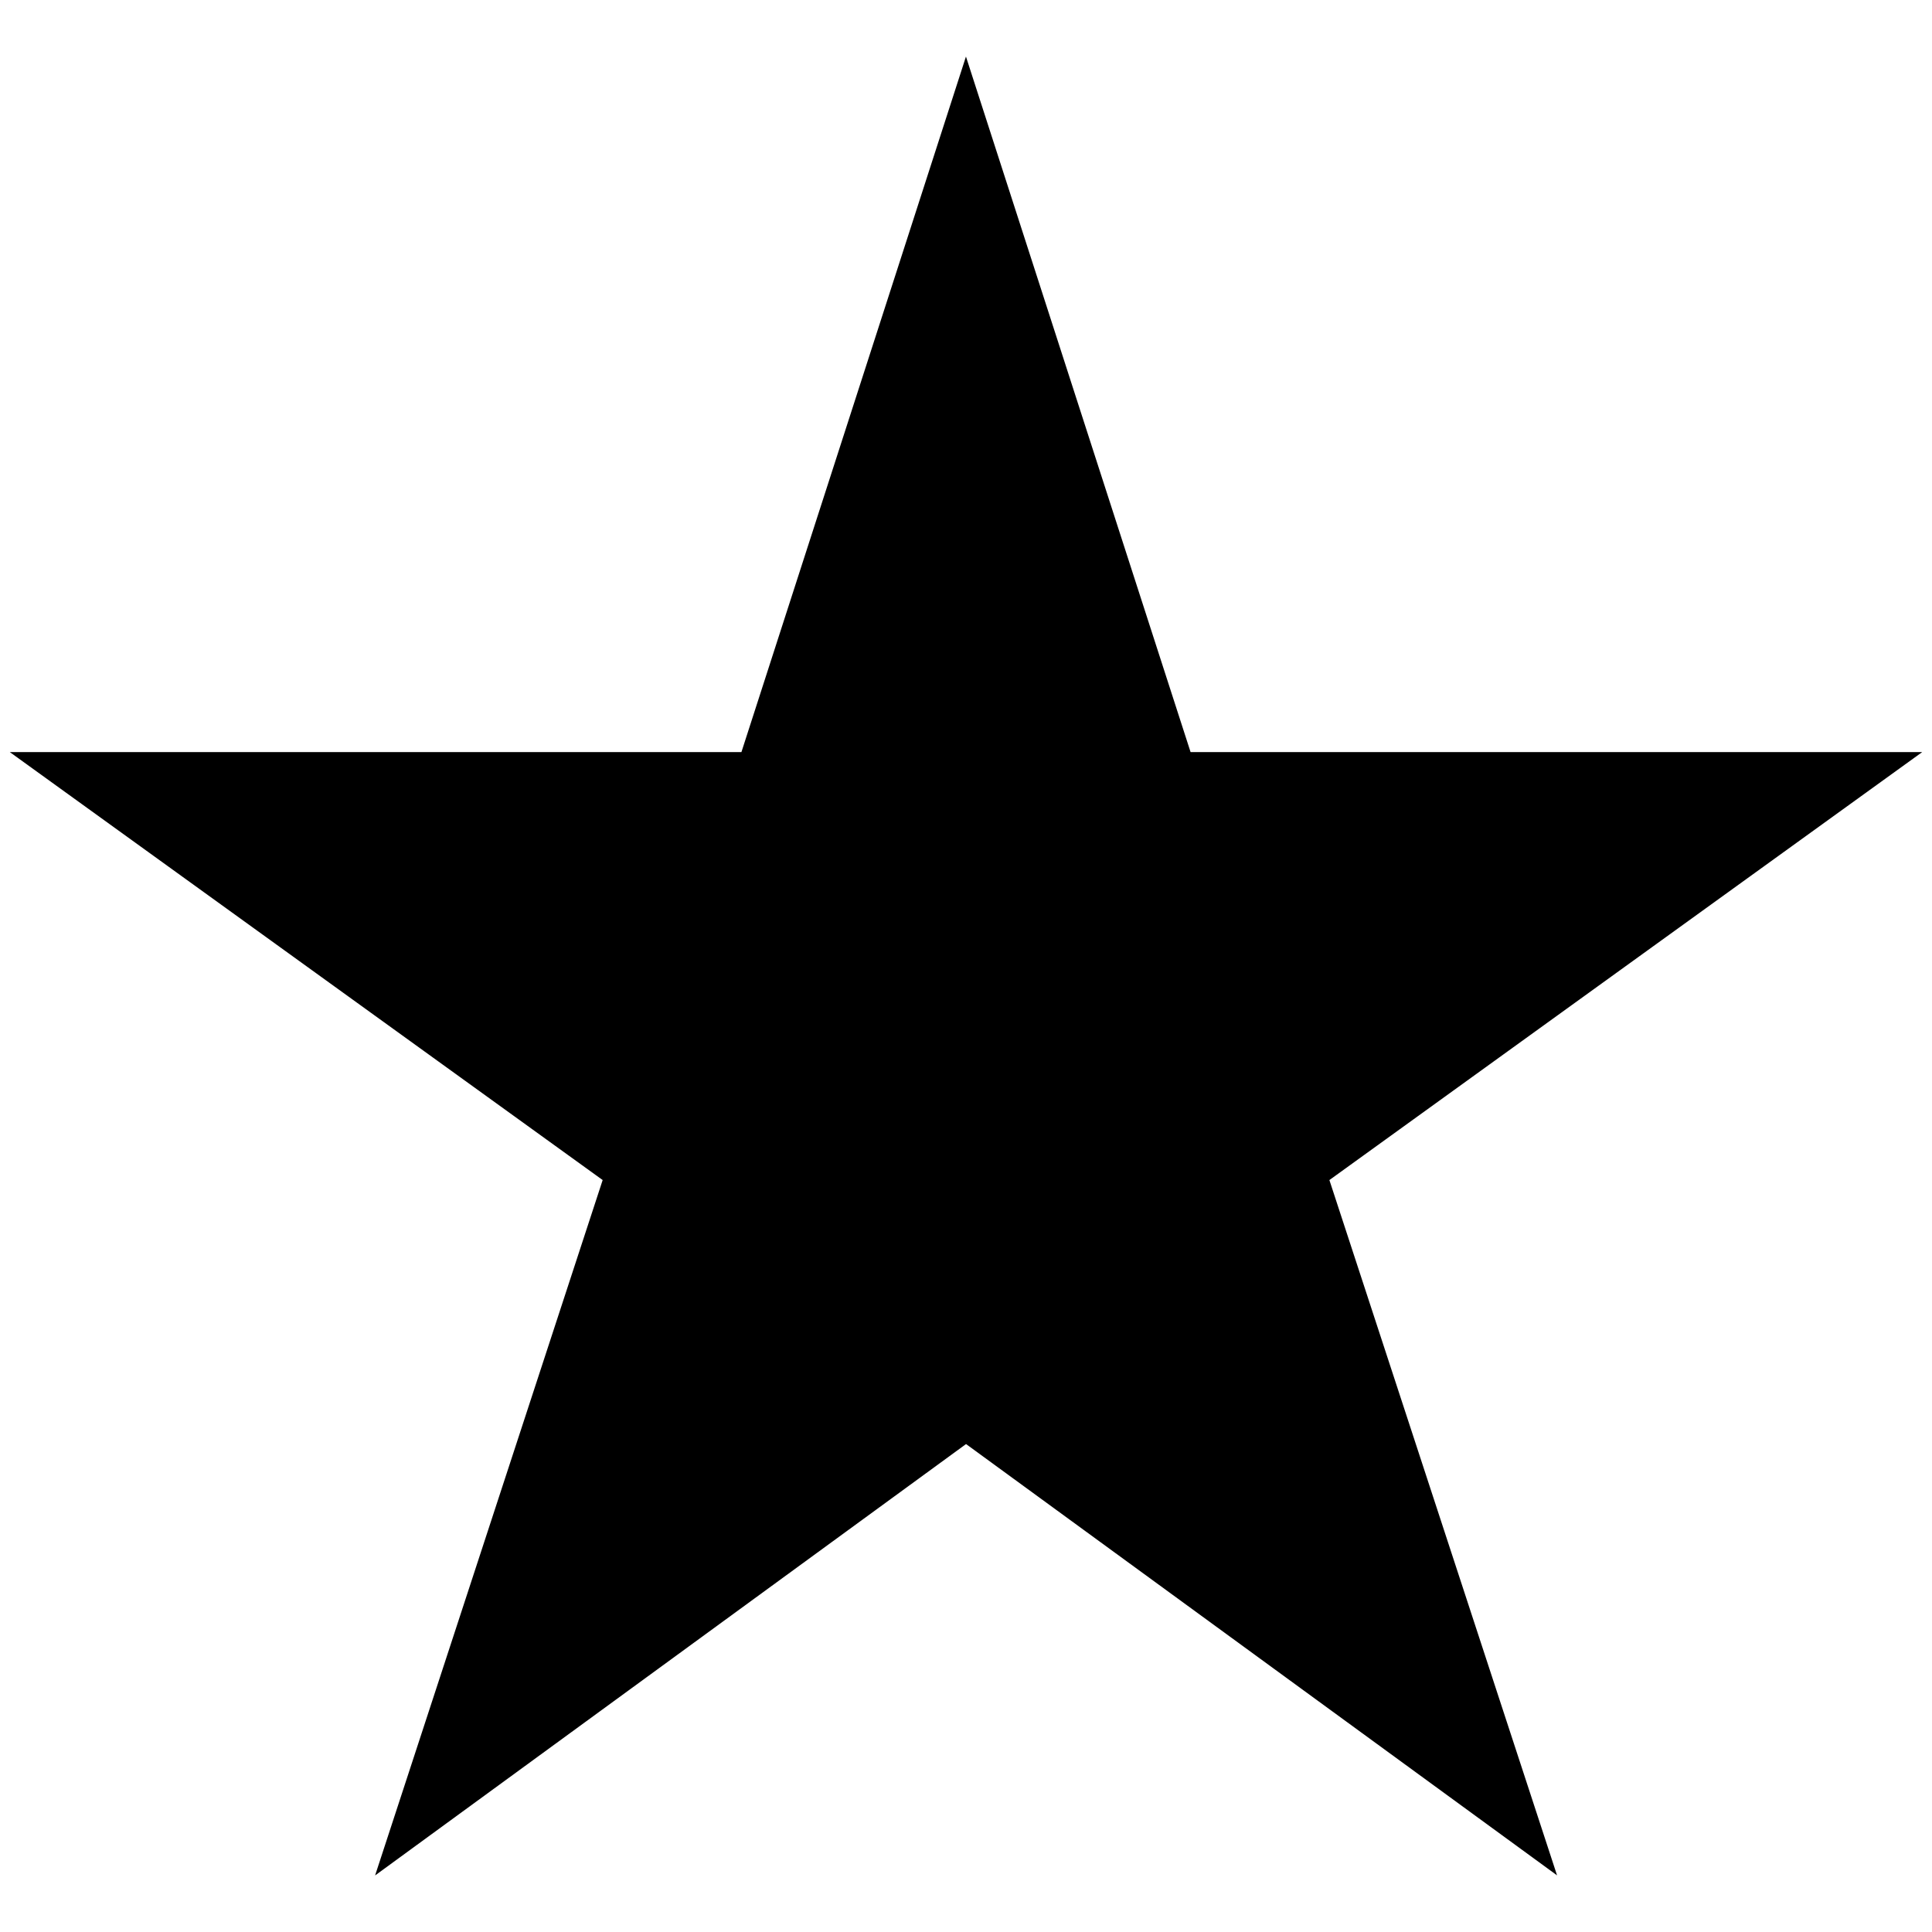 <?xml version="1.0" encoding="UTF-8" standalone="no"?>

<svg
   xmlns="http://www.w3.org/2000/svg"
   width="28"
   height="28"
   viewBox="0 0 512 512"
   version="1.1"
   >

  <g
     id="layer1"
     transform="translate(0,-540.362)">
    <path class="tofill"
       d="m 255.988,555.352 59.526,184.317 193.894,0 L 352.303,853.089 412.635,1037.352 256.012,923.051 99.405,1037.373 159.713,853.089 2.592,739.669 l 193.894,0 z"/>
  </g>
</svg>
